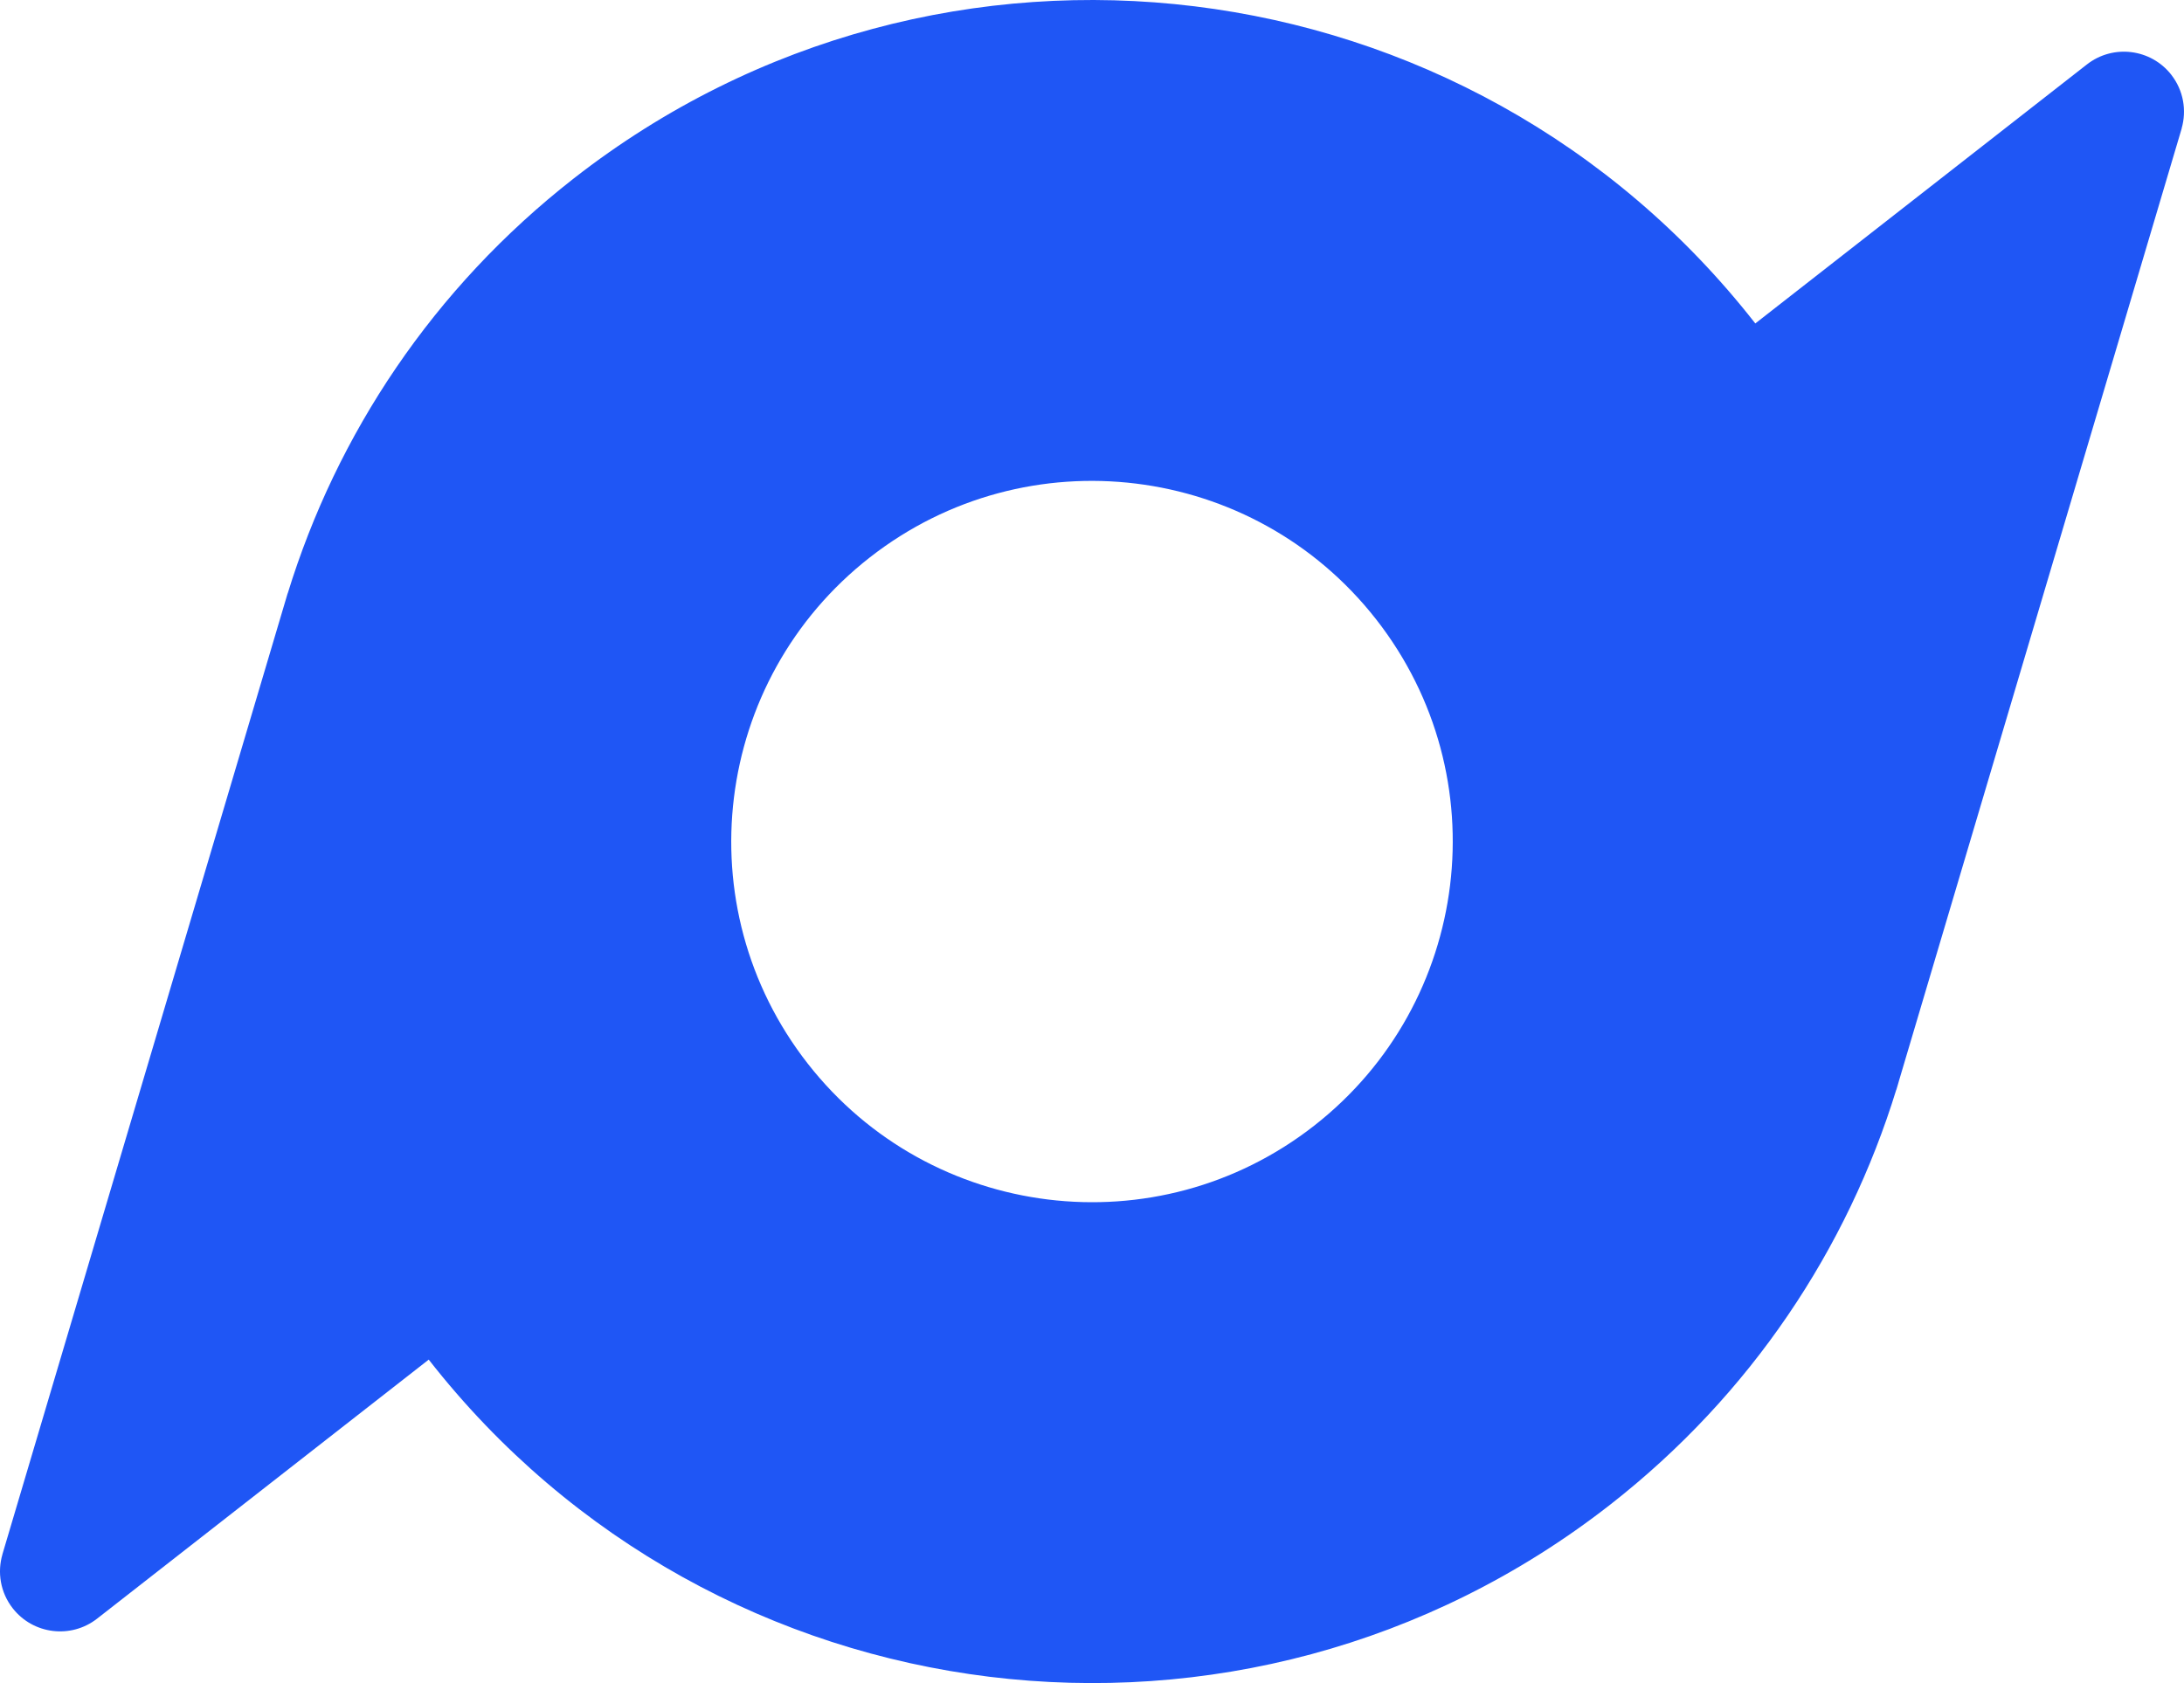 <svg xmlns="http://www.w3.org/2000/svg" data-name="Layer 1" viewBox="0 0 633.81 488.56"><path d="M630.13 21.71c-5.93-7.59-16.9-8.94-24.49-3.01L509.4 93.89c-83.06-106.3-236.57-125.15-342.88-42.1-40.9 31.95-68.84 74.34-83.02 120.45l-.02-.02-.62 2.1-.03.09L.71 451.15h.01c-1.54 5.23-.64 11.08 2.97 15.7 5.93 7.59 16.9 8.94 24.49 3.01l96.24-75.19c83.06 106.31 236.57 125.16 342.87 42.1 40.9-31.95 68.84-74.34 83.02-120.45l.02.02.63-2.13v-.03l82.19-276.92h-.02c1.48-5.19.56-10.98-3.01-15.55ZM381.36 326.78c-45.56 35.6-111.35 27.52-146.95-18.04-35.6-45.56-27.52-111.35 18.04-146.95 45.56-35.6 111.35-27.52 146.95 18.04 35.6 45.56 27.52 111.35-18.04 146.95Z" style="fill:#1f56f5"/></svg>